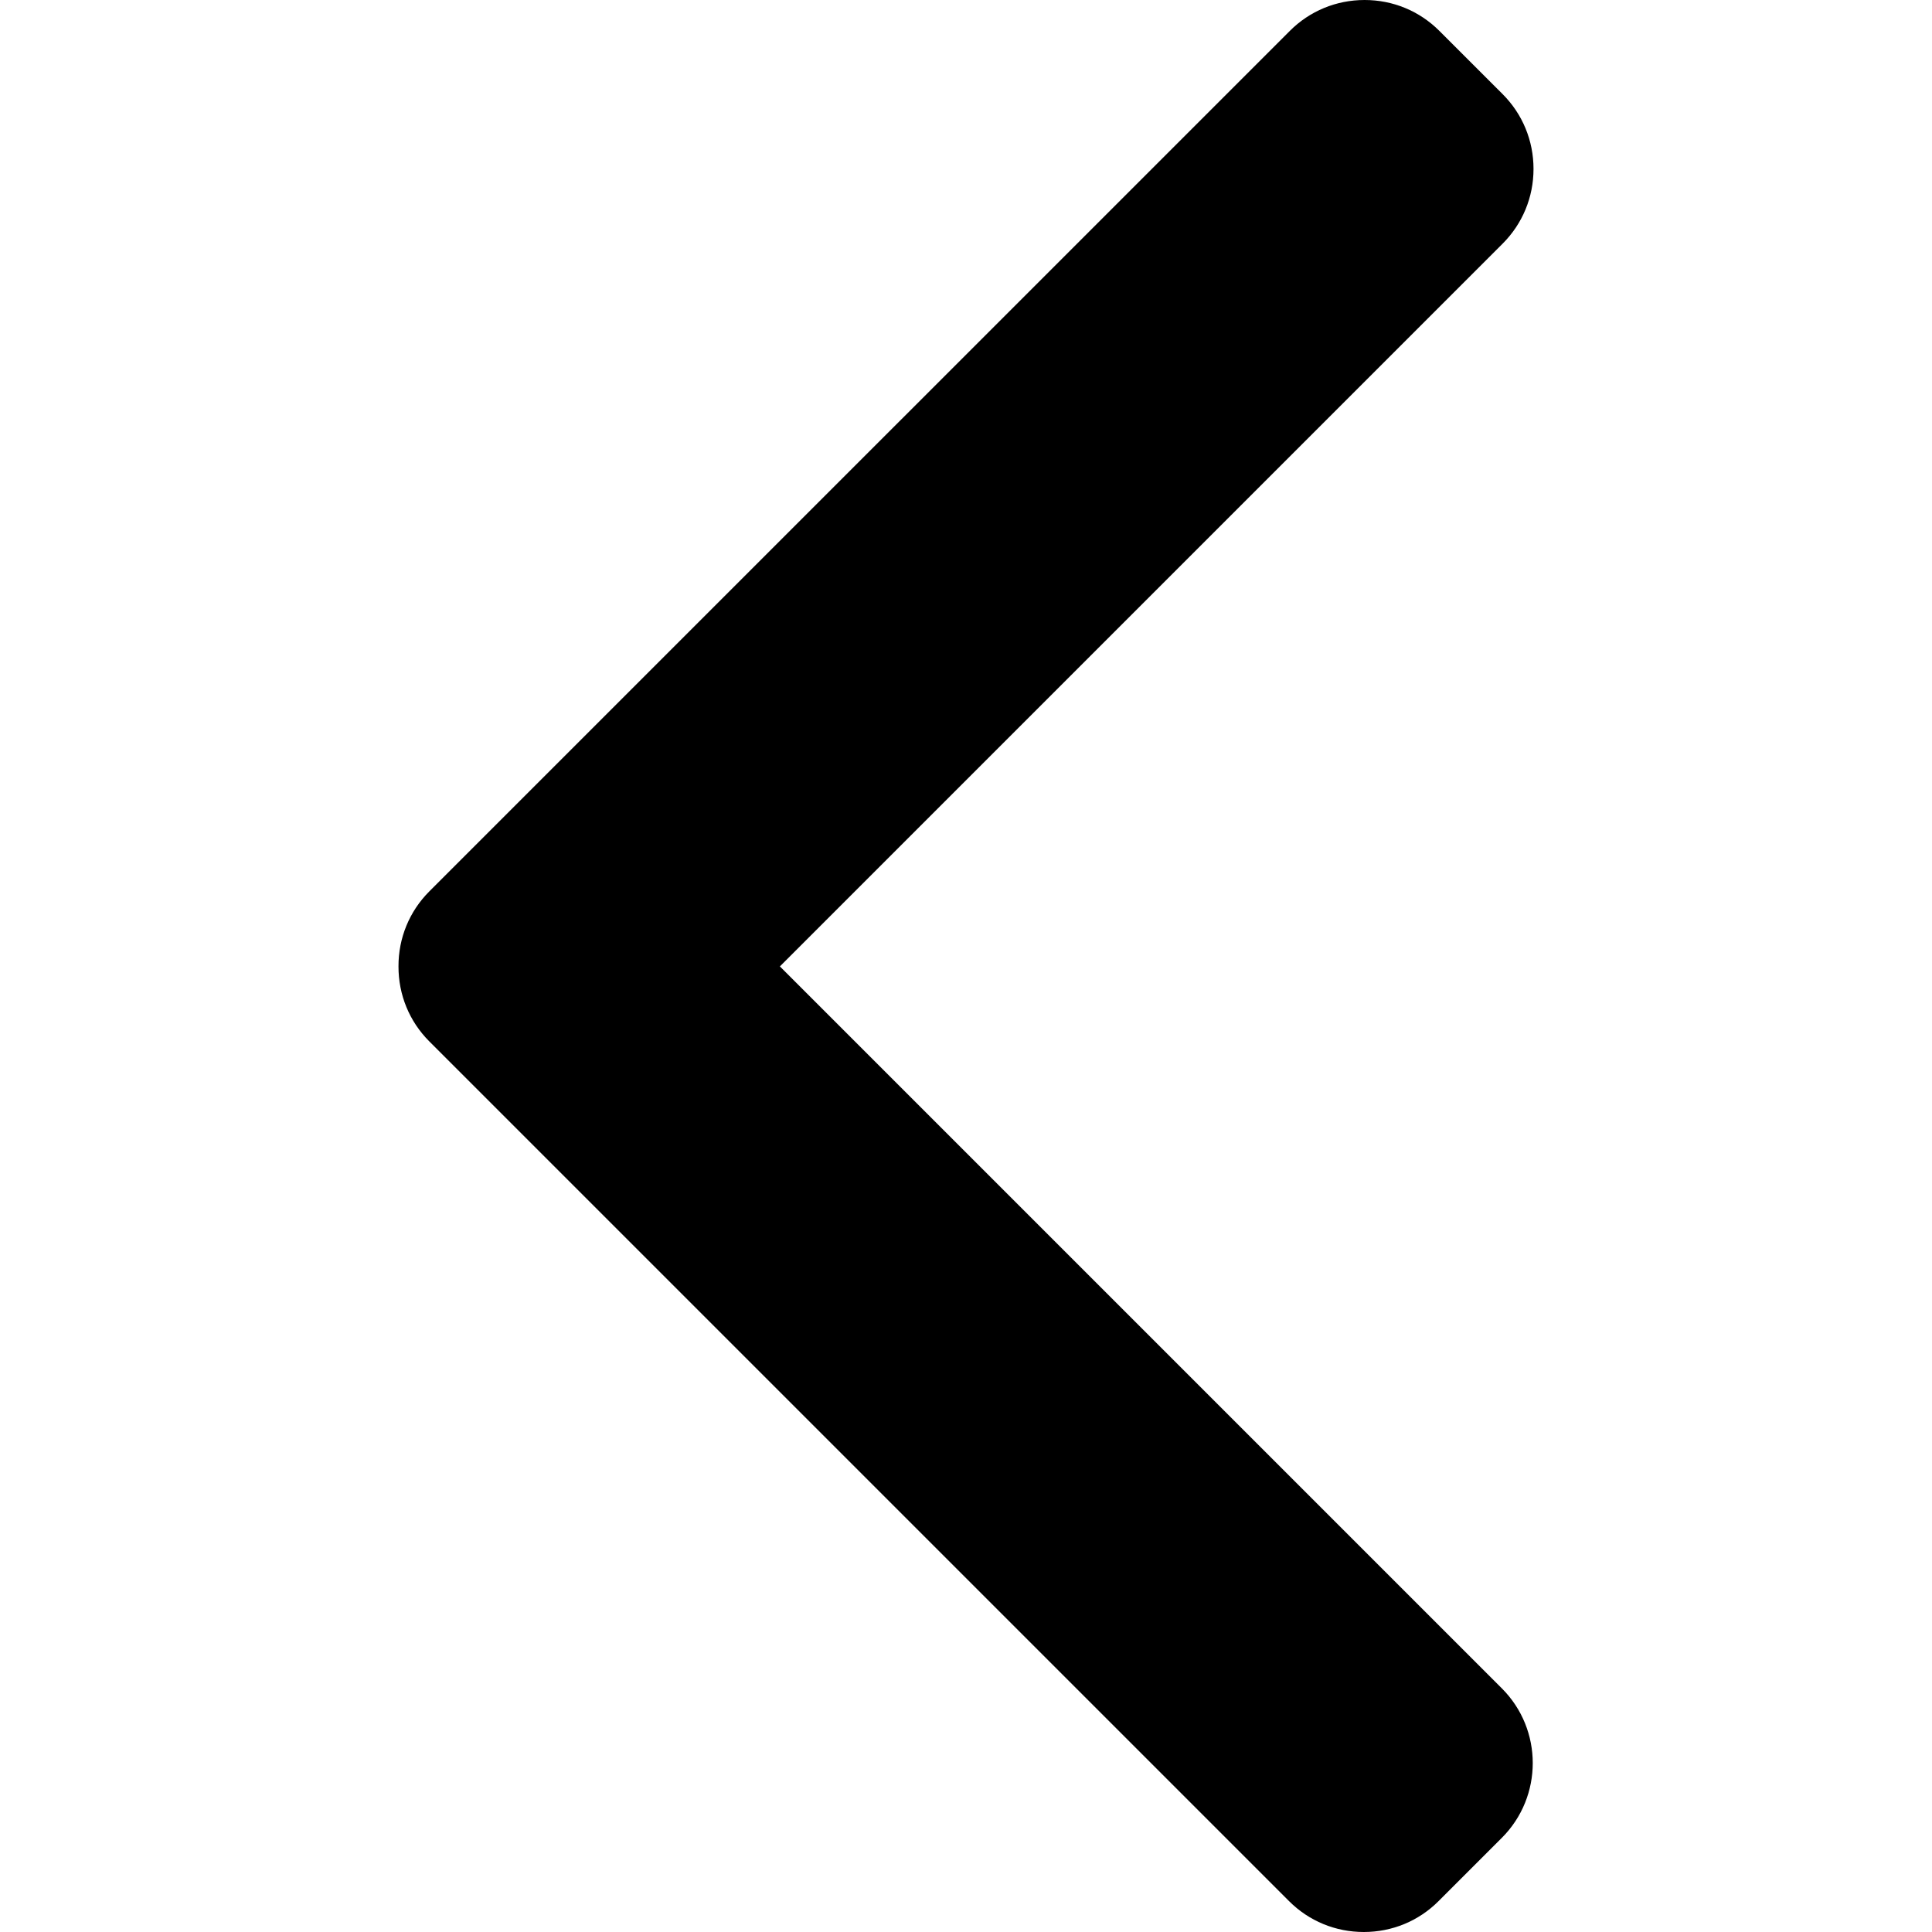 <svg width="400" height="400" viewBox="0 0 400 400" fill="none" xmlns="http://www.w3.org/2000/svg">
<g id="arrow_right 1" clip-path="url(#clip0)">
<g id="Group">
<g id="Group_2">
<path id="Vector" d="M88.882 215.608L266.887 393.61C271.004 397.73 276.5 400 282.36 400C288.22 400 293.716 397.73 297.833 393.61L310.942 380.504C319.472 371.964 319.472 358.085 310.942 349.558L161.467 200.083L311.108 50.442C315.225 46.322 317.498 40.829 317.498 34.972C317.498 29.109 315.225 23.616 311.108 19.492L297.999 6.39C293.879 2.27 288.386 0 282.526 0C276.666 0 271.17 2.27 267.053 6.39L88.882 184.555C84.755 188.688 82.489 194.207 82.502 200.073C82.489 205.963 84.755 211.478 88.882 215.608Z" fill="black"/>
</g>
</g>
</g>
<defs>
<clipPath id="clip0">
<rect width="400" height="400" fill="white"/>
</clipPath>
</defs>
</svg>

